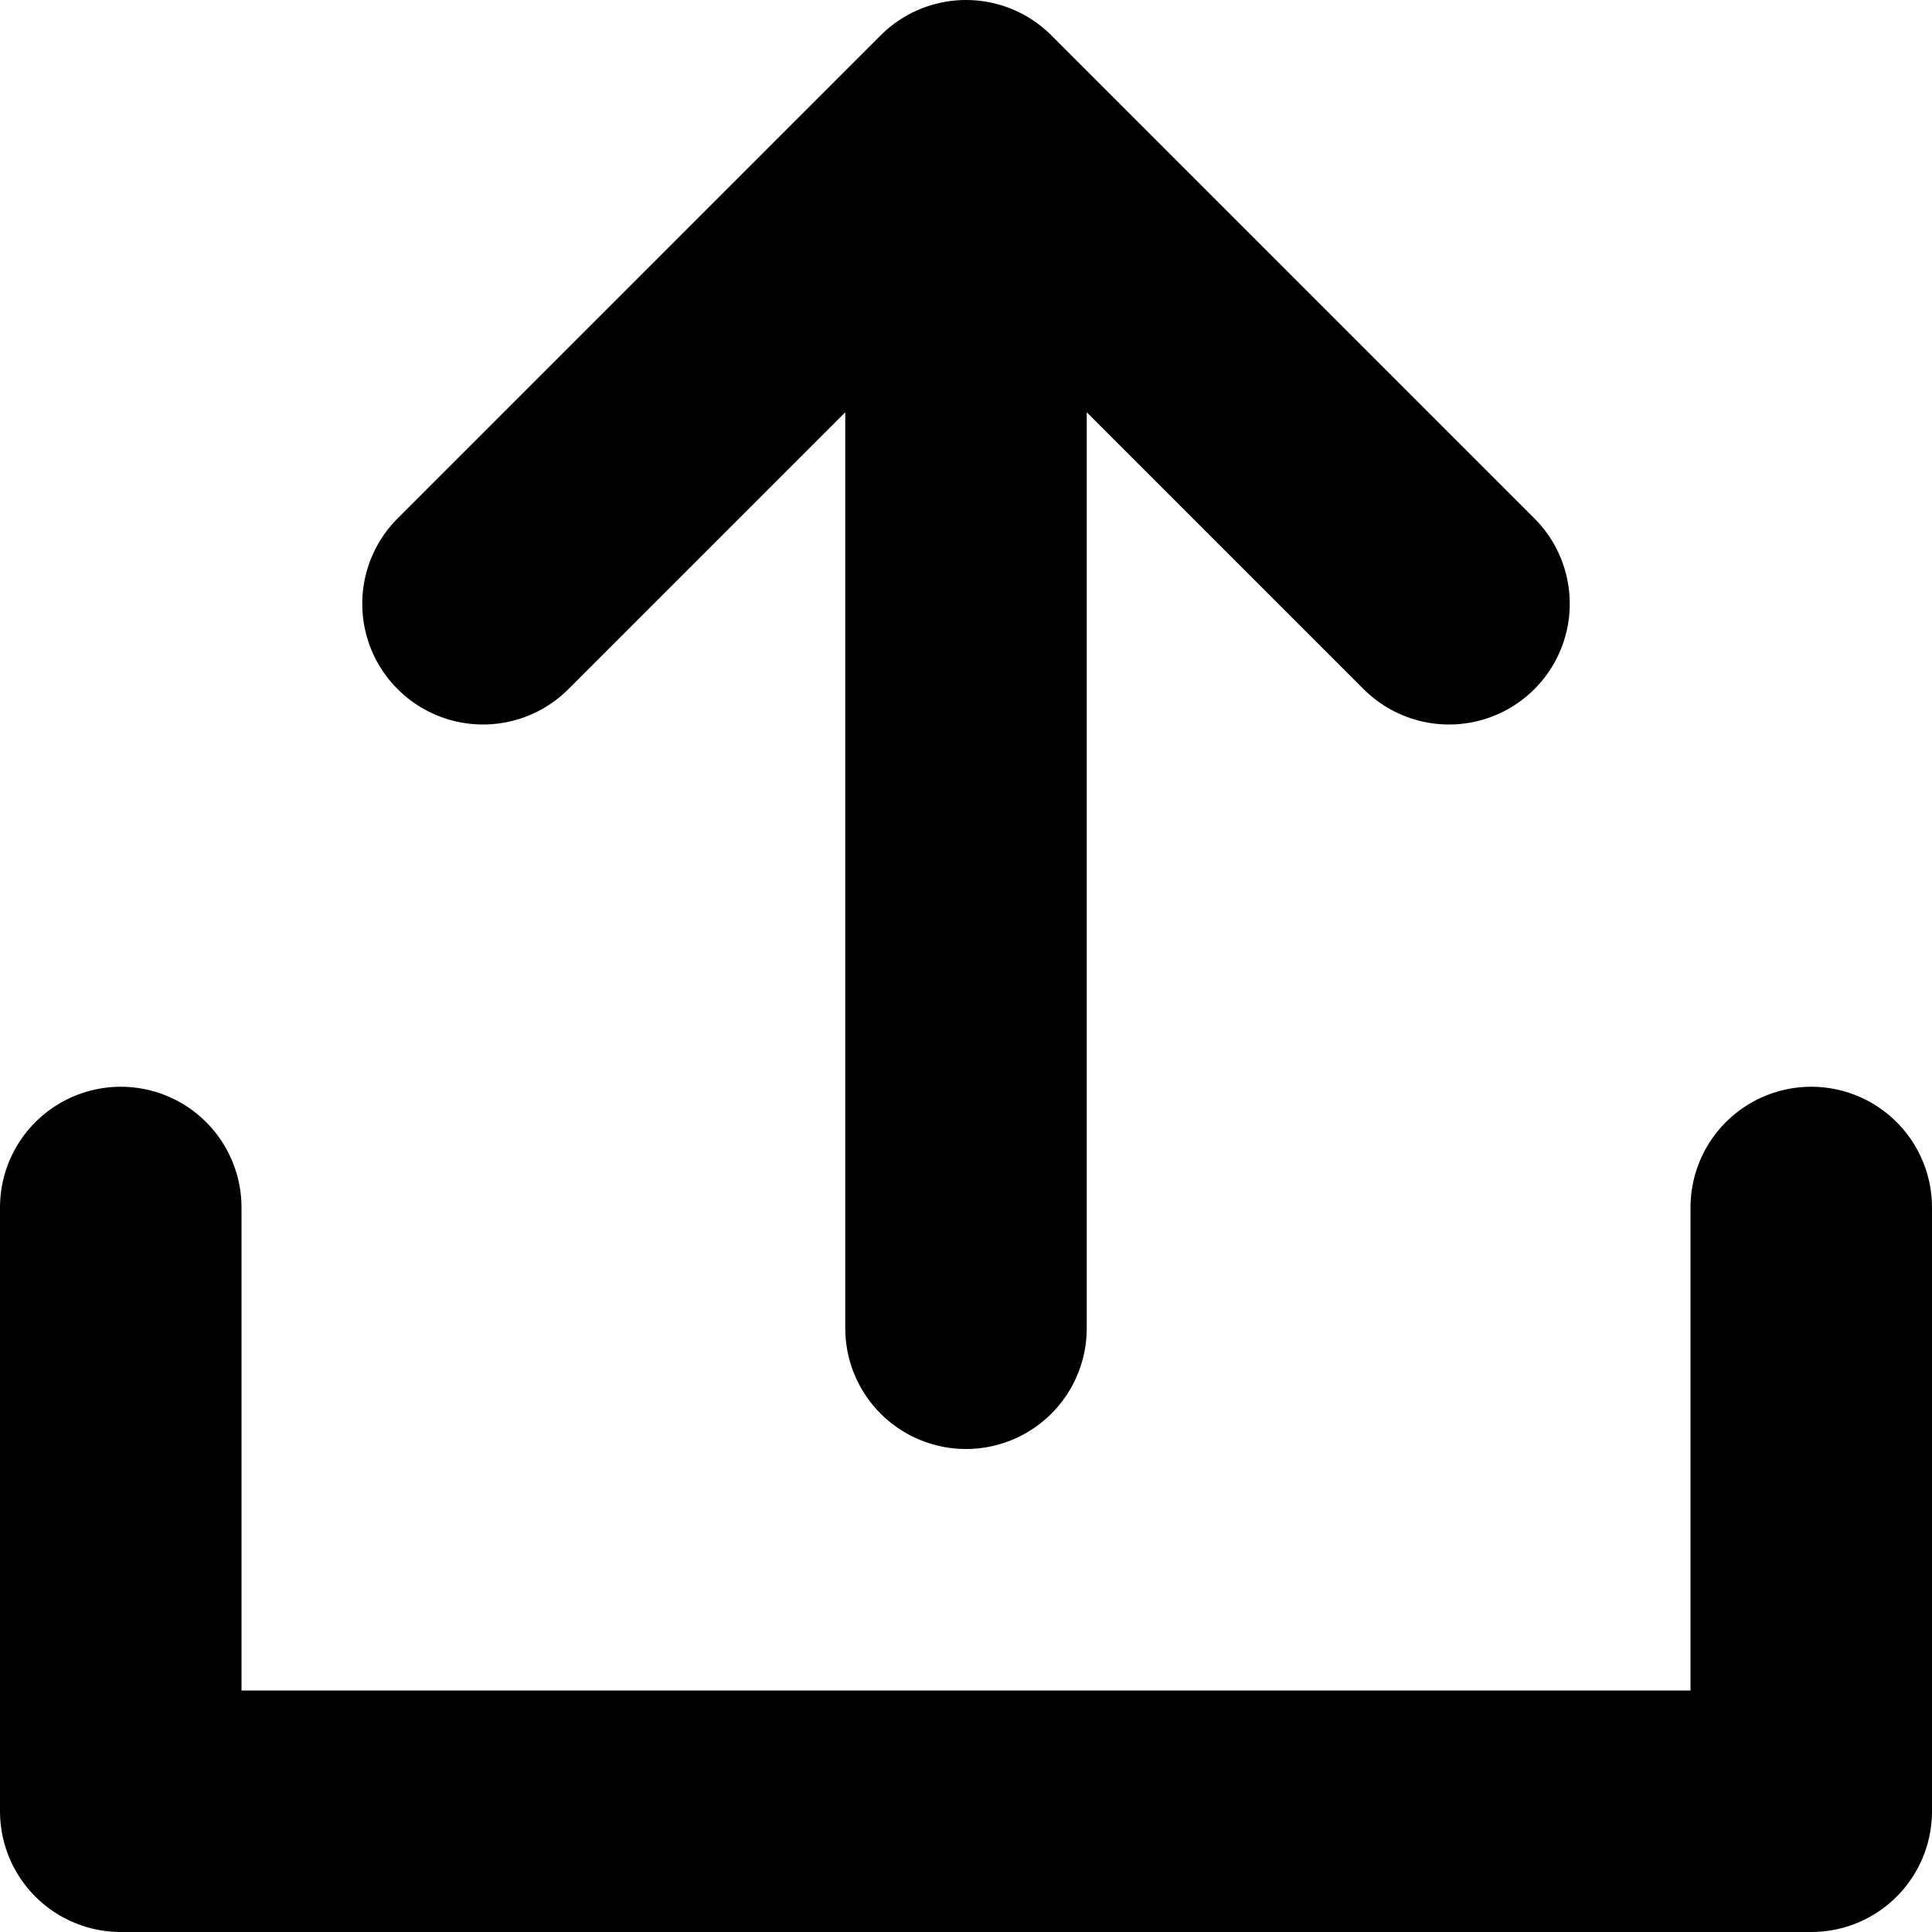 <svg xmlns="http://www.w3.org/2000/svg" width="16" height="16" viewBox="0 0 16 16">
  <title>Share</title>
  <g fill-rule="evenodd">
    <rect fill="none" stroke="none" x="0" y="0" width="16" height="16"></rect>
    <path fill="none" stroke="currentColor" stroke-linecap="round" stroke-linejoin="round" stroke-width="2" d="M8 11V2m7 8v5H1v-5m3-5l4-4 4 4"></path>
  </g>
</svg>
